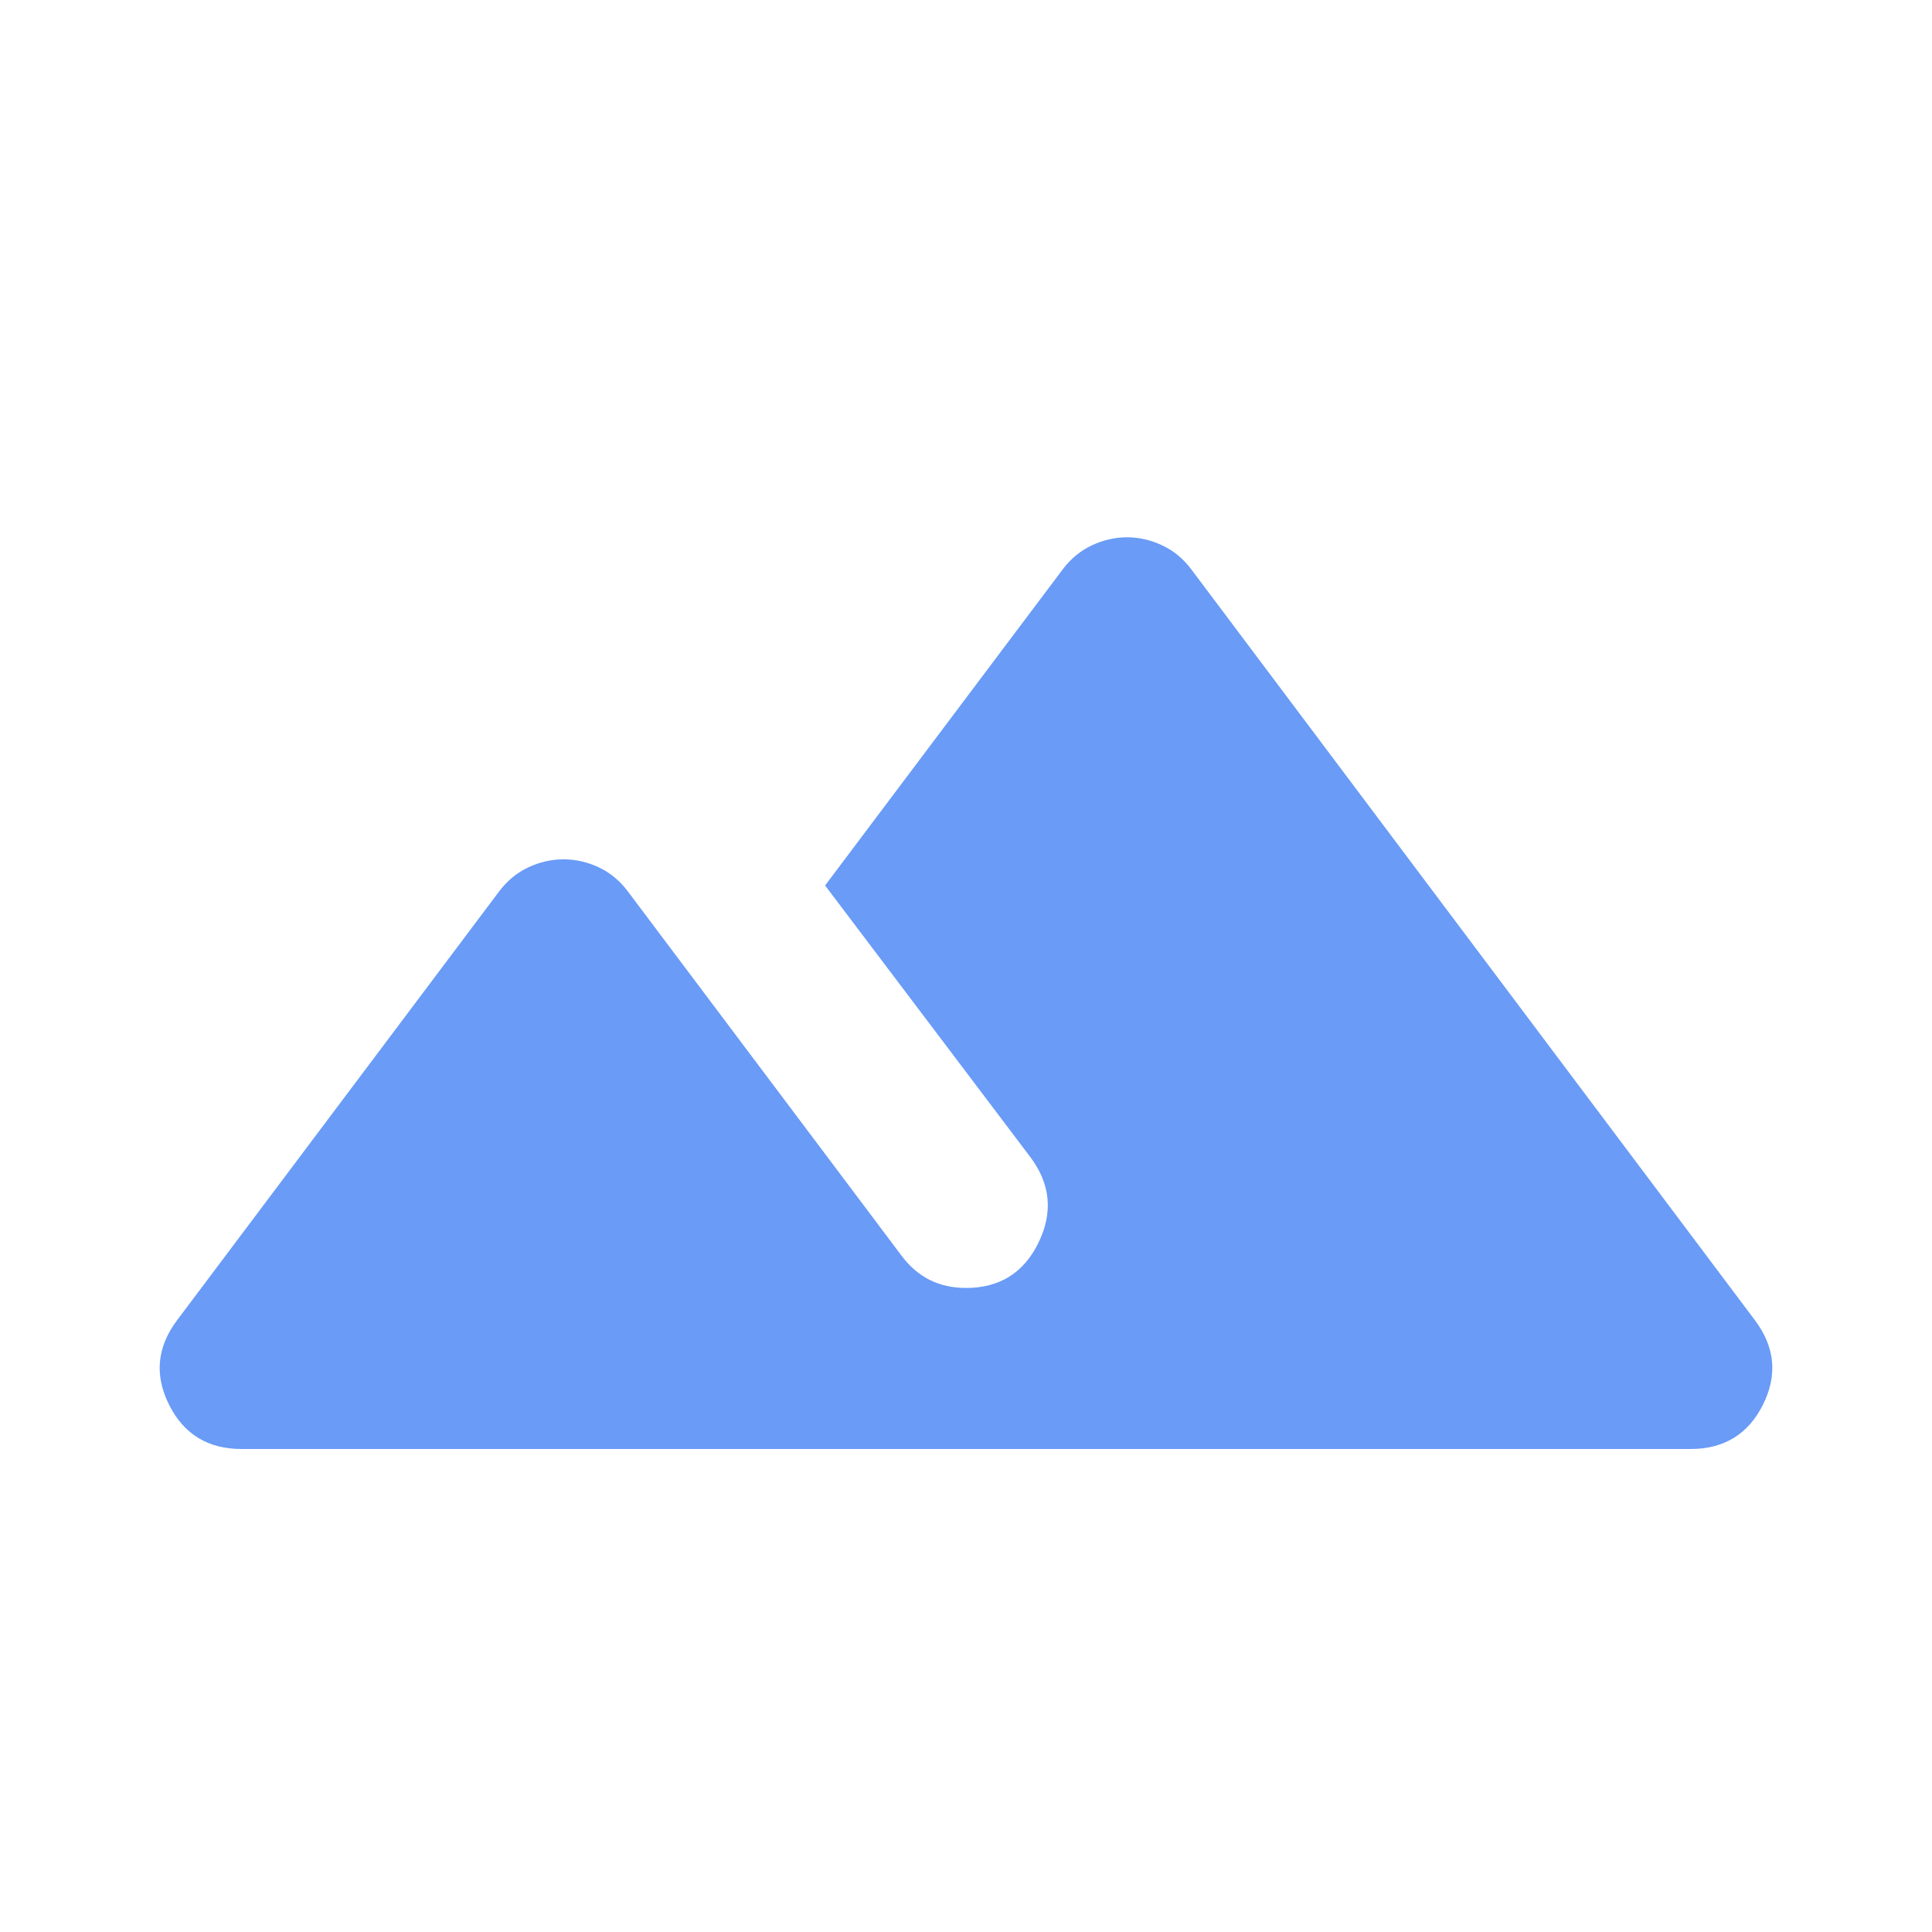 <svg width="28" height="28" viewBox="0 0 28 28" fill="none" xmlns="http://www.w3.org/2000/svg">
<path d="M2.567 19.133L7.233 12.92C7.35 12.765 7.491 12.648 7.657 12.57C7.822 12.493 7.992 12.454 8.167 12.454C8.342 12.454 8.512 12.493 8.678 12.57C8.843 12.648 8.984 12.765 9.1 12.92L13.067 18.2C13.183 18.355 13.319 18.472 13.475 18.55C13.63 18.627 13.806 18.666 14 18.666C14.486 18.666 14.836 18.448 15.05 18.011C15.264 17.573 15.225 17.16 14.933 16.77L11.958 12.833L15.4 8.254C15.517 8.098 15.658 7.982 15.823 7.904C15.989 7.826 16.159 7.787 16.333 7.787C16.508 7.787 16.679 7.826 16.844 7.904C17.01 7.982 17.151 8.098 17.267 8.254L25.433 19.133C25.725 19.522 25.764 19.93 25.55 20.358C25.336 20.786 24.986 21 24.5 21H3.5C3.014 21 2.664 20.786 2.45 20.358C2.236 19.93 2.275 19.522 2.567 19.133Z" fill="#699BF7"/>
</svg>
